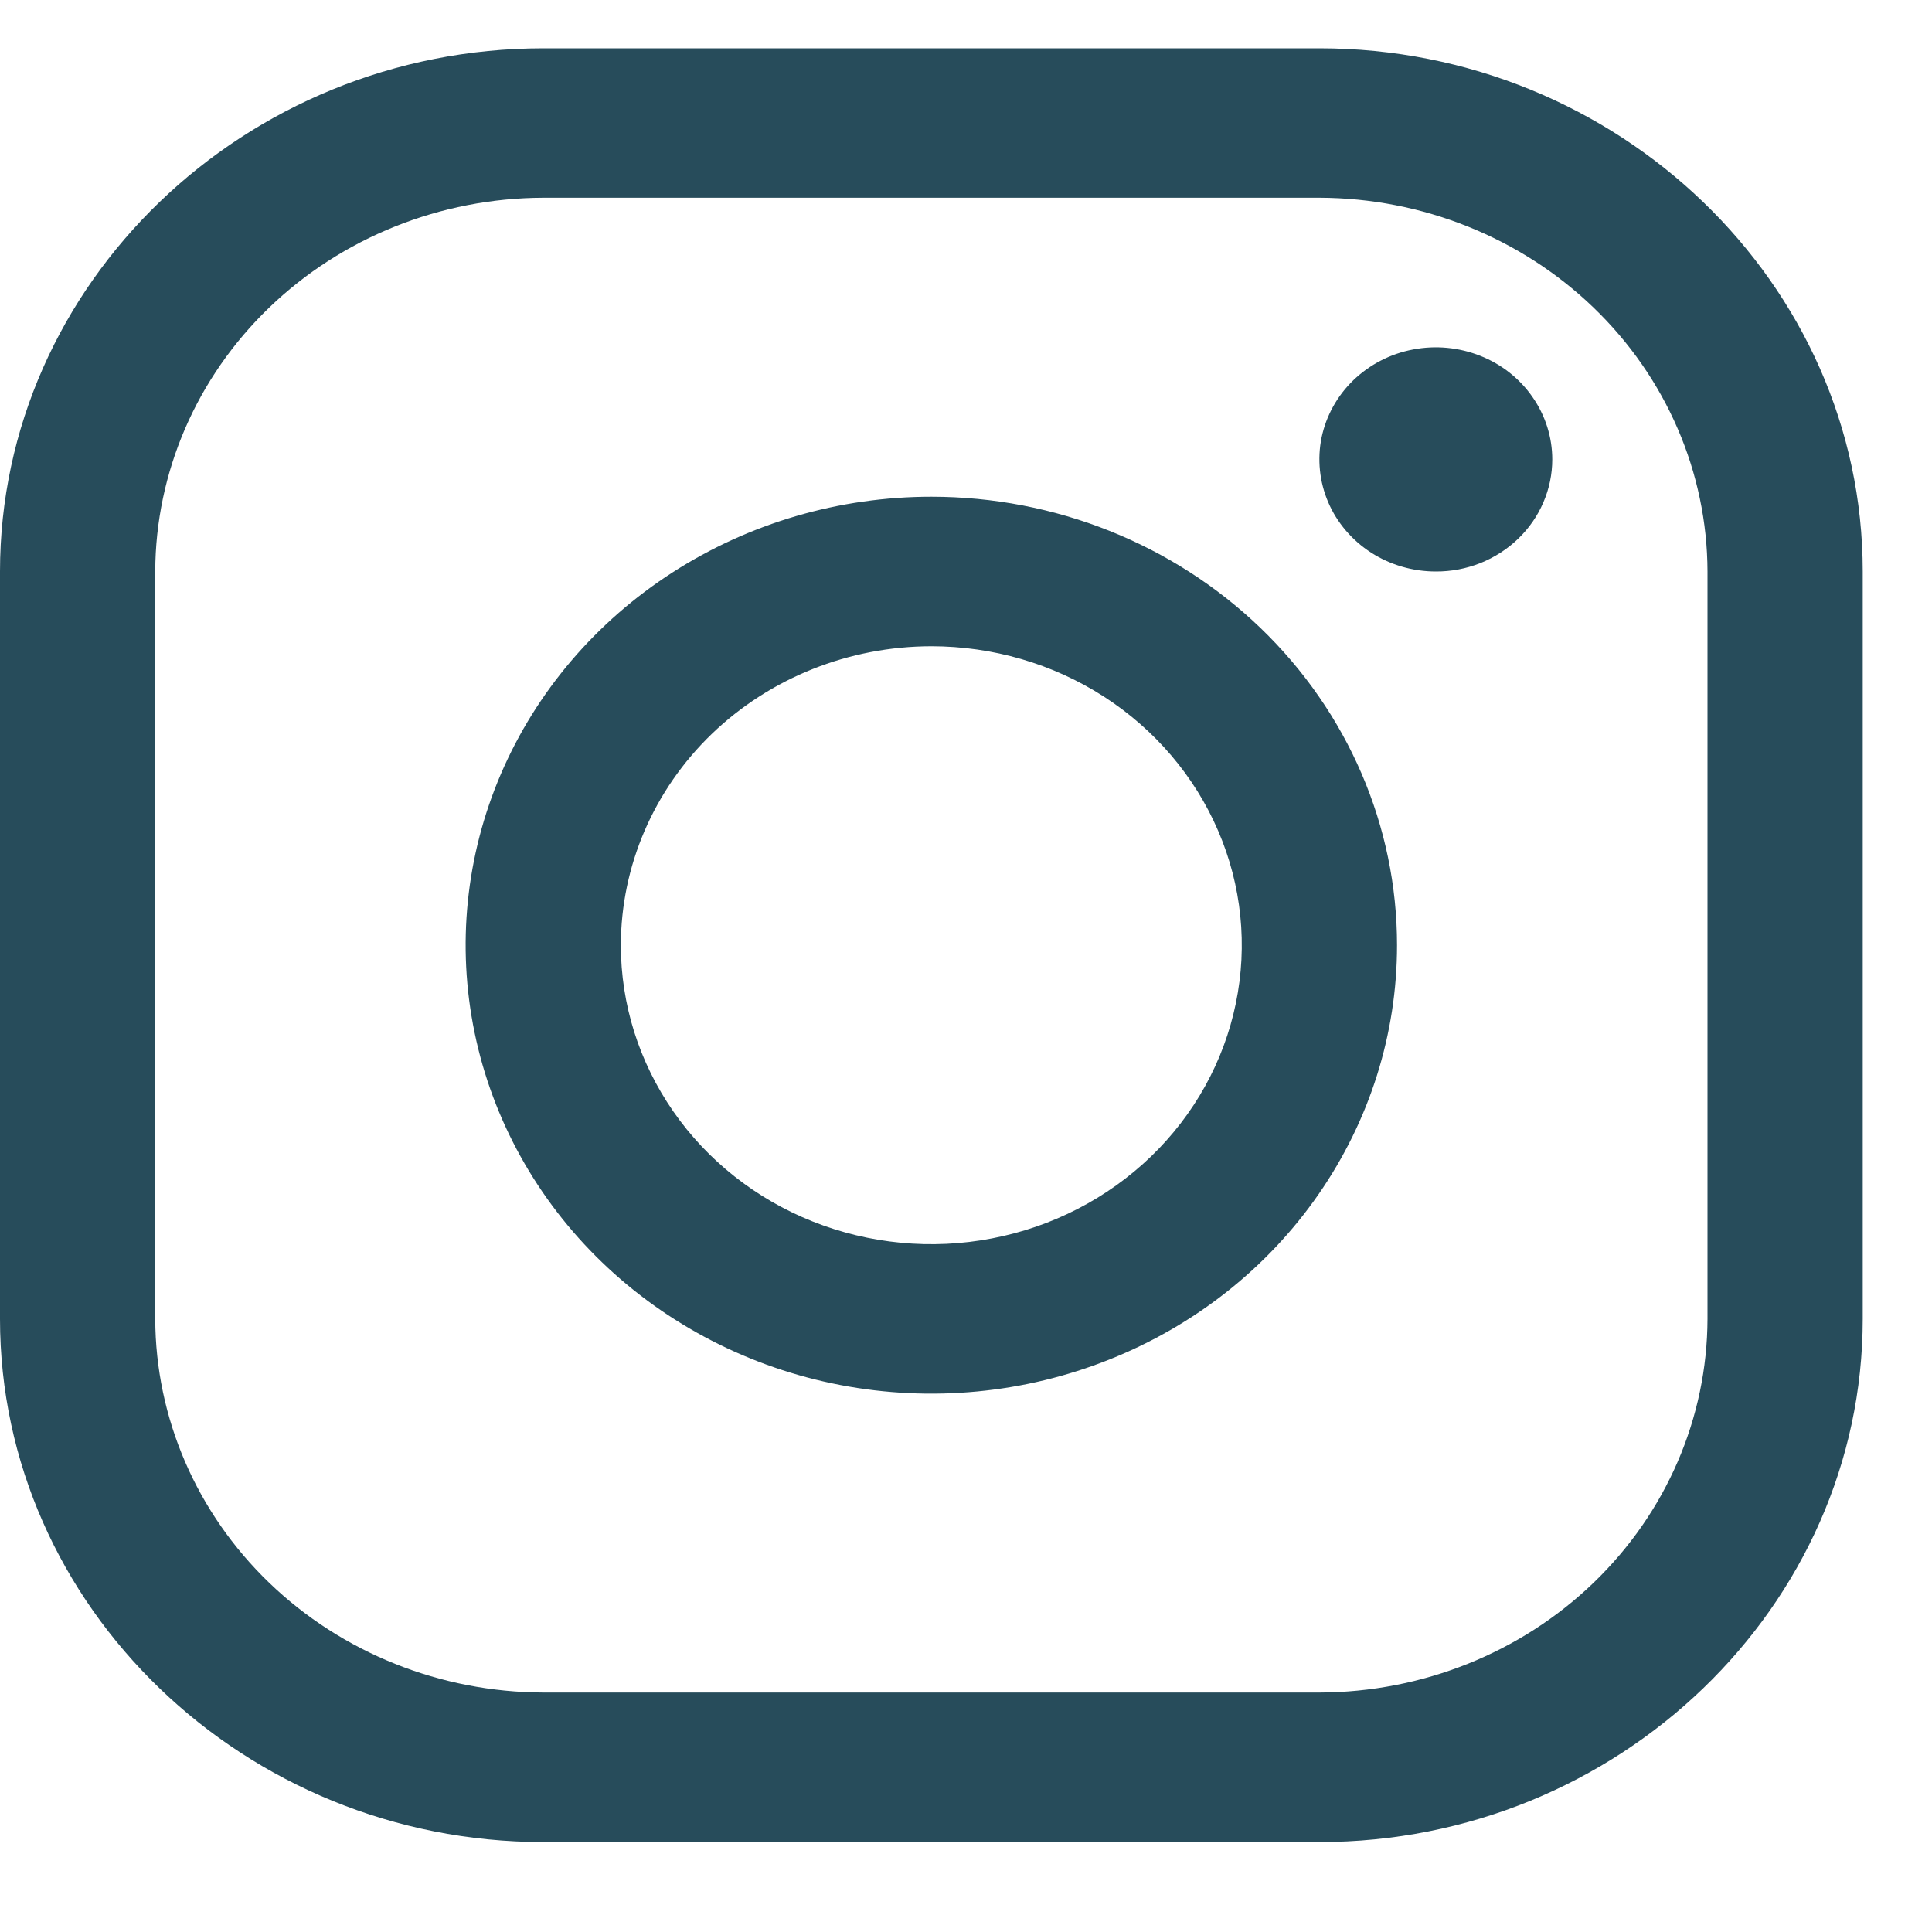 <svg width="20" height="20" viewBox="0 0 20 20" fill="none" xmlns="http://www.w3.org/2000/svg">
<path d="M13.659 2.047C14.723 2.05 15.743 2.459 16.496 3.184C17.249 3.909 17.673 4.891 17.676 5.916V13.653C17.673 14.678 17.249 15.66 16.496 16.385C15.743 17.11 14.723 17.518 13.659 17.521H5.624C4.56 17.518 3.54 17.11 2.787 16.385C2.034 15.66 1.61 14.678 1.607 13.653V5.916C1.61 4.891 2.034 3.909 2.787 3.184C3.54 2.459 4.56 2.05 5.624 2.047H13.659ZM13.659 0.5H5.624C2.531 0.5 0 2.937 0 5.916V13.653C0 16.631 2.531 19.069 5.624 19.069H13.659C16.752 19.069 19.283 16.631 19.283 13.653V5.916C19.283 2.937 16.752 0.5 13.659 0.5Z" fill="#274C5B"/>
<path d="M14.863 5.916C14.625 5.916 14.392 5.848 14.194 5.721C13.996 5.593 13.841 5.412 13.75 5.2C13.659 4.988 13.635 4.754 13.681 4.529C13.728 4.304 13.843 4.097 14.011 3.935C14.18 3.773 14.394 3.662 14.628 3.618C14.862 3.573 15.104 3.596 15.325 3.684C15.545 3.771 15.733 3.92 15.865 4.111C15.998 4.302 16.069 4.526 16.069 4.756C16.069 4.908 16.038 5.059 15.977 5.2C15.917 5.341 15.828 5.469 15.716 5.577C15.604 5.685 15.471 5.77 15.325 5.829C15.178 5.887 15.022 5.917 14.863 5.916ZM9.641 6.69C10.277 6.69 10.898 6.871 11.427 7.211C11.955 7.551 12.367 8.035 12.61 8.6C12.854 9.166 12.917 9.788 12.793 10.388C12.669 10.989 12.363 11.54 11.914 11.973C11.464 12.406 10.892 12.701 10.268 12.82C9.645 12.94 8.998 12.878 8.411 12.644C7.824 12.41 7.322 12.013 6.969 11.504C6.616 10.995 6.427 10.397 6.427 9.785C6.428 8.964 6.767 8.177 7.369 7.597C7.972 7.017 8.789 6.691 9.641 6.69ZM9.641 5.142C8.688 5.142 7.756 5.415 6.963 5.925C6.17 6.435 5.552 7.16 5.187 8.008C4.822 8.856 4.727 9.79 4.913 10.69C5.099 11.591 5.558 12.418 6.232 13.067C6.906 13.716 7.765 14.159 8.701 14.338C9.636 14.517 10.605 14.425 11.486 14.073C12.367 13.722 13.12 13.127 13.649 12.364C14.179 11.6 14.462 10.703 14.462 9.785C14.462 8.553 13.954 7.373 13.05 6.502C12.146 5.632 10.92 5.142 9.641 5.142Z" fill="#274C5B"/>
</svg>
